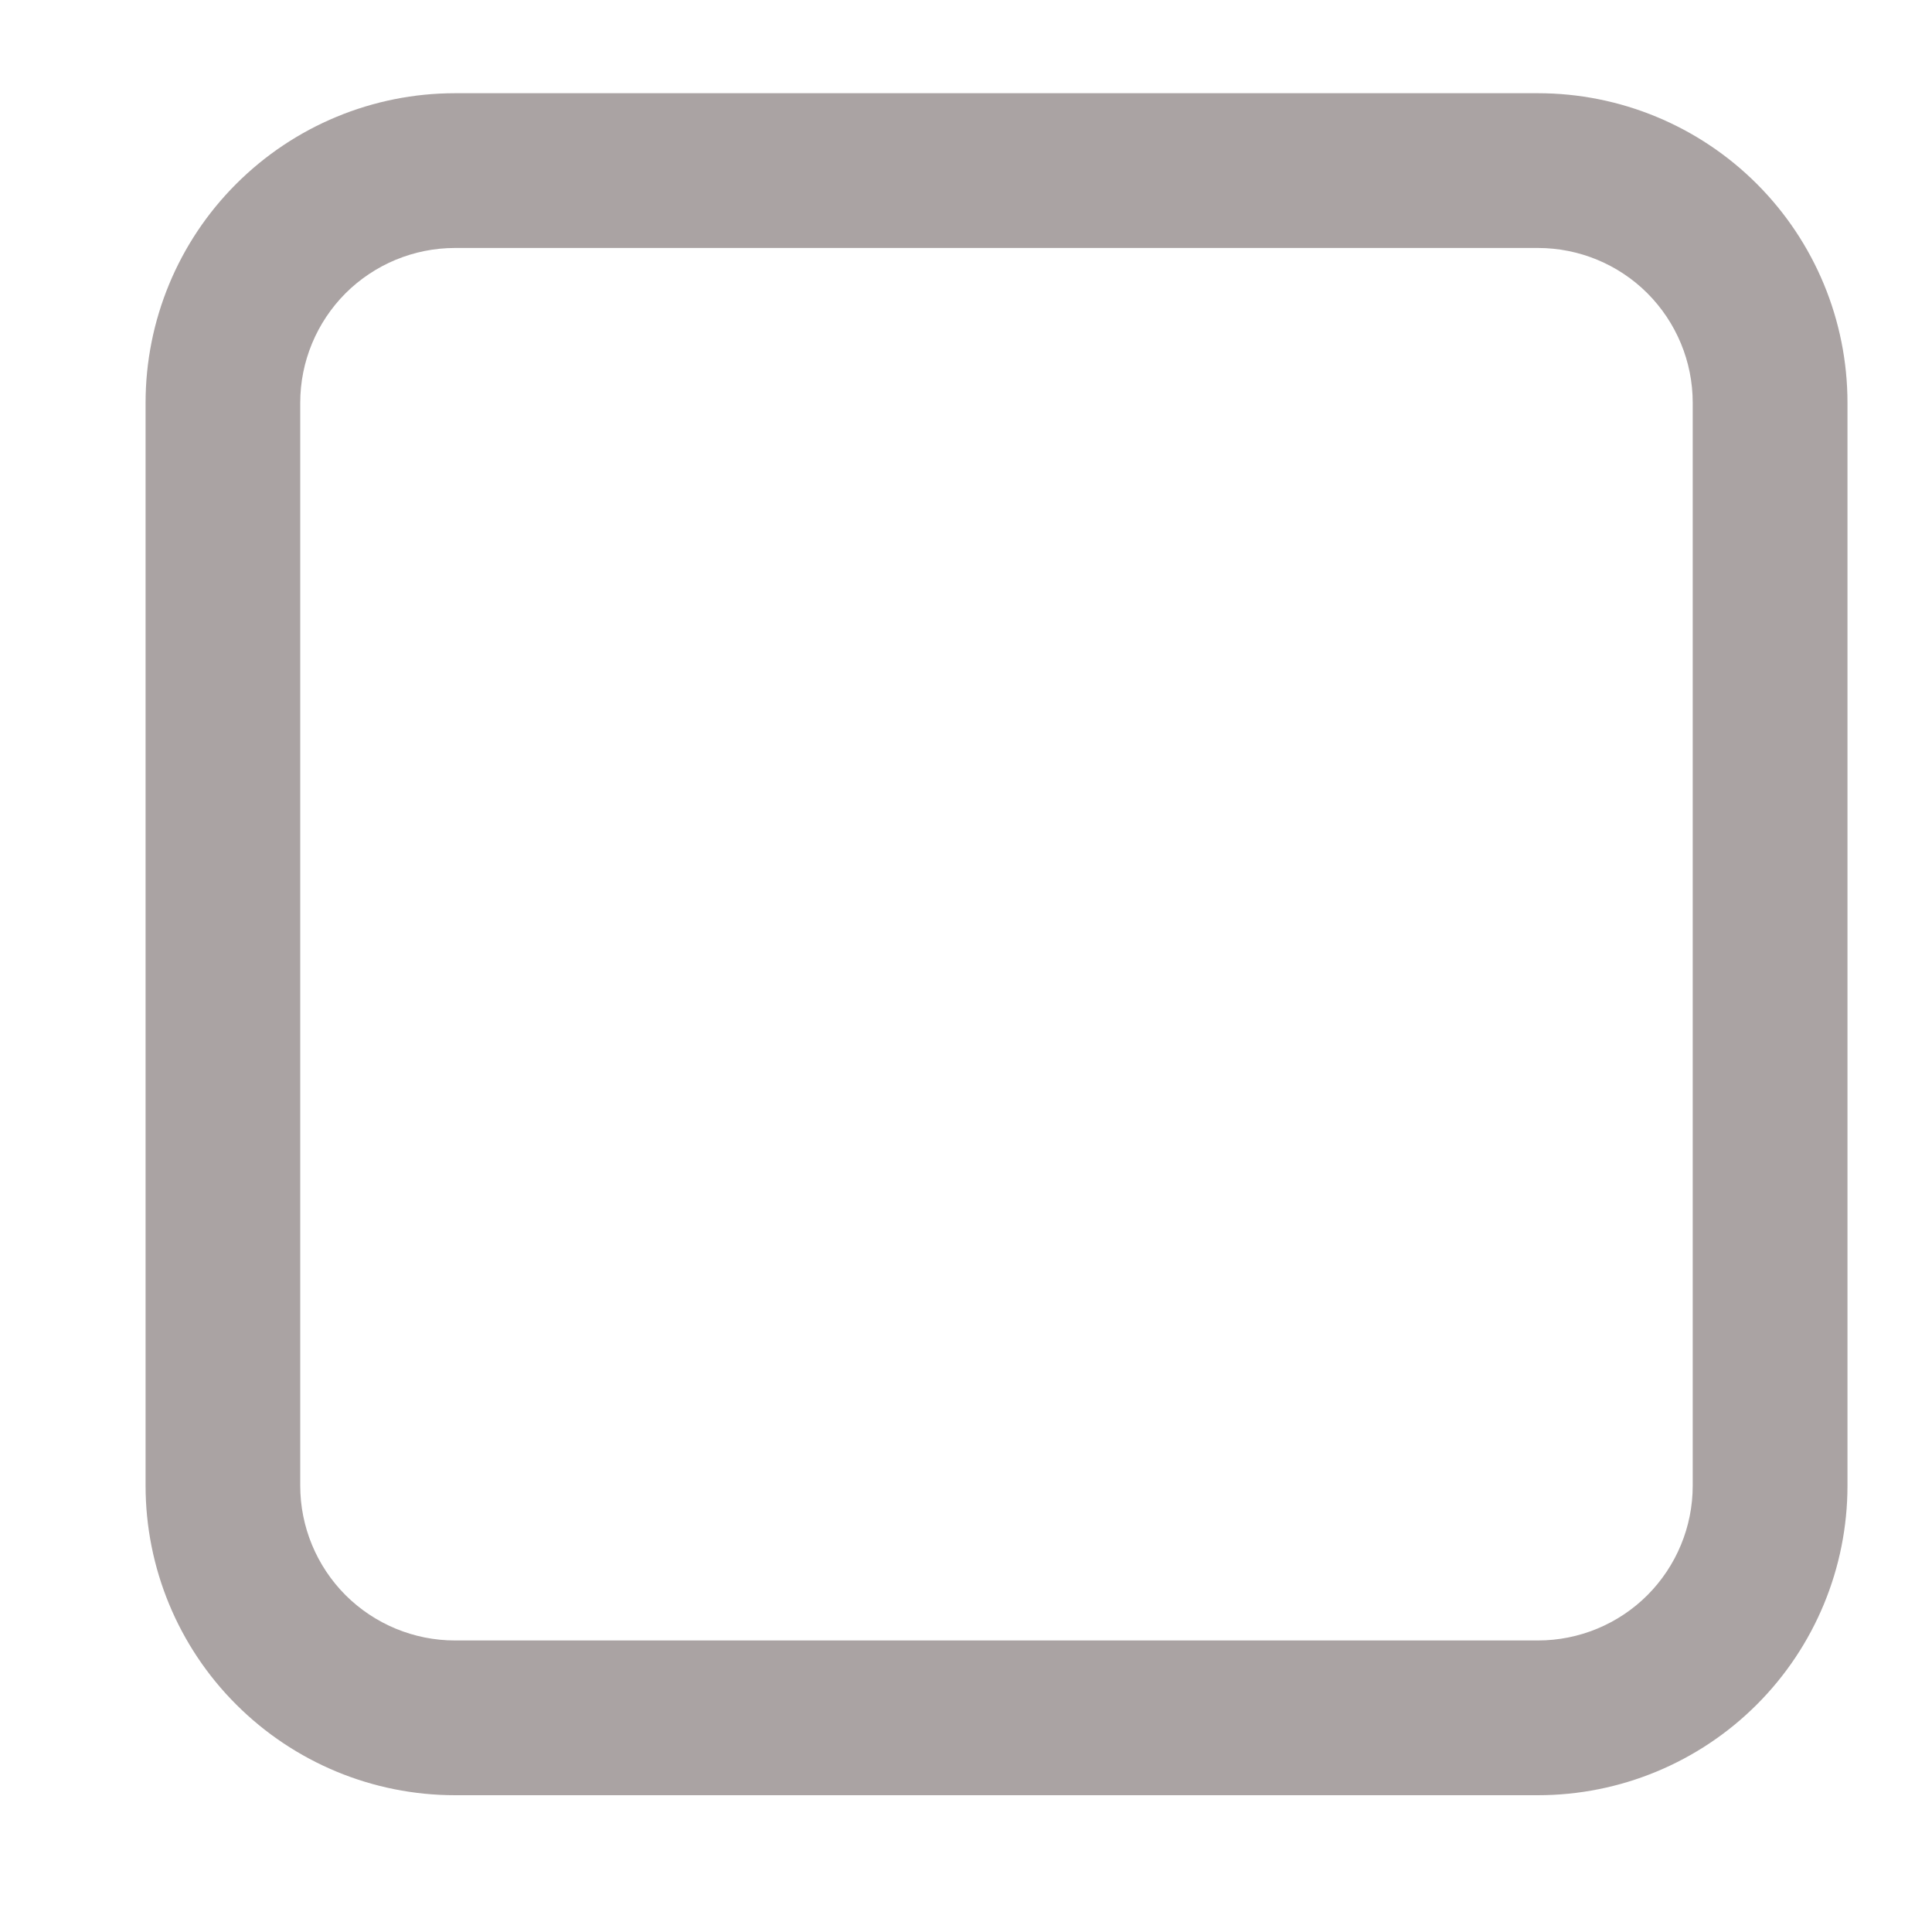 <svg width="20" height="20" viewBox="0 0 20 20" fill="none" xmlns="http://www.w3.org/2000/svg">
<path fill-rule="evenodd" clip-rule="evenodd" d="M1.507 4.169C1.507 3.319 1.844 2.504 2.445 1.904C3.046 1.303 3.86 0.965 4.71 0.965H15.921C16.771 0.965 17.586 1.303 18.187 1.904C18.787 2.504 19.125 3.319 19.125 4.169V15.38C19.125 16.23 18.787 17.045 18.187 17.645C17.586 18.246 16.771 18.584 15.921 18.584H4.71C3.86 18.584 3.046 18.246 2.445 17.645C1.844 17.045 1.507 16.23 1.507 15.38V4.169ZM4.71 2.567H15.921C16.346 2.567 16.754 2.736 17.054 3.036C17.354 3.337 17.523 3.744 17.523 4.169V15.38C17.523 15.805 17.354 16.212 17.054 16.513C16.754 16.813 16.346 16.982 15.921 16.982H4.71C4.285 16.982 3.878 16.813 3.577 16.513C3.277 16.212 3.108 15.805 3.108 15.38V4.169C3.108 3.744 3.277 3.337 3.577 3.036C3.878 2.736 4.285 2.567 4.71 2.567Z" fill="#AAA3A3"/>
</svg>
